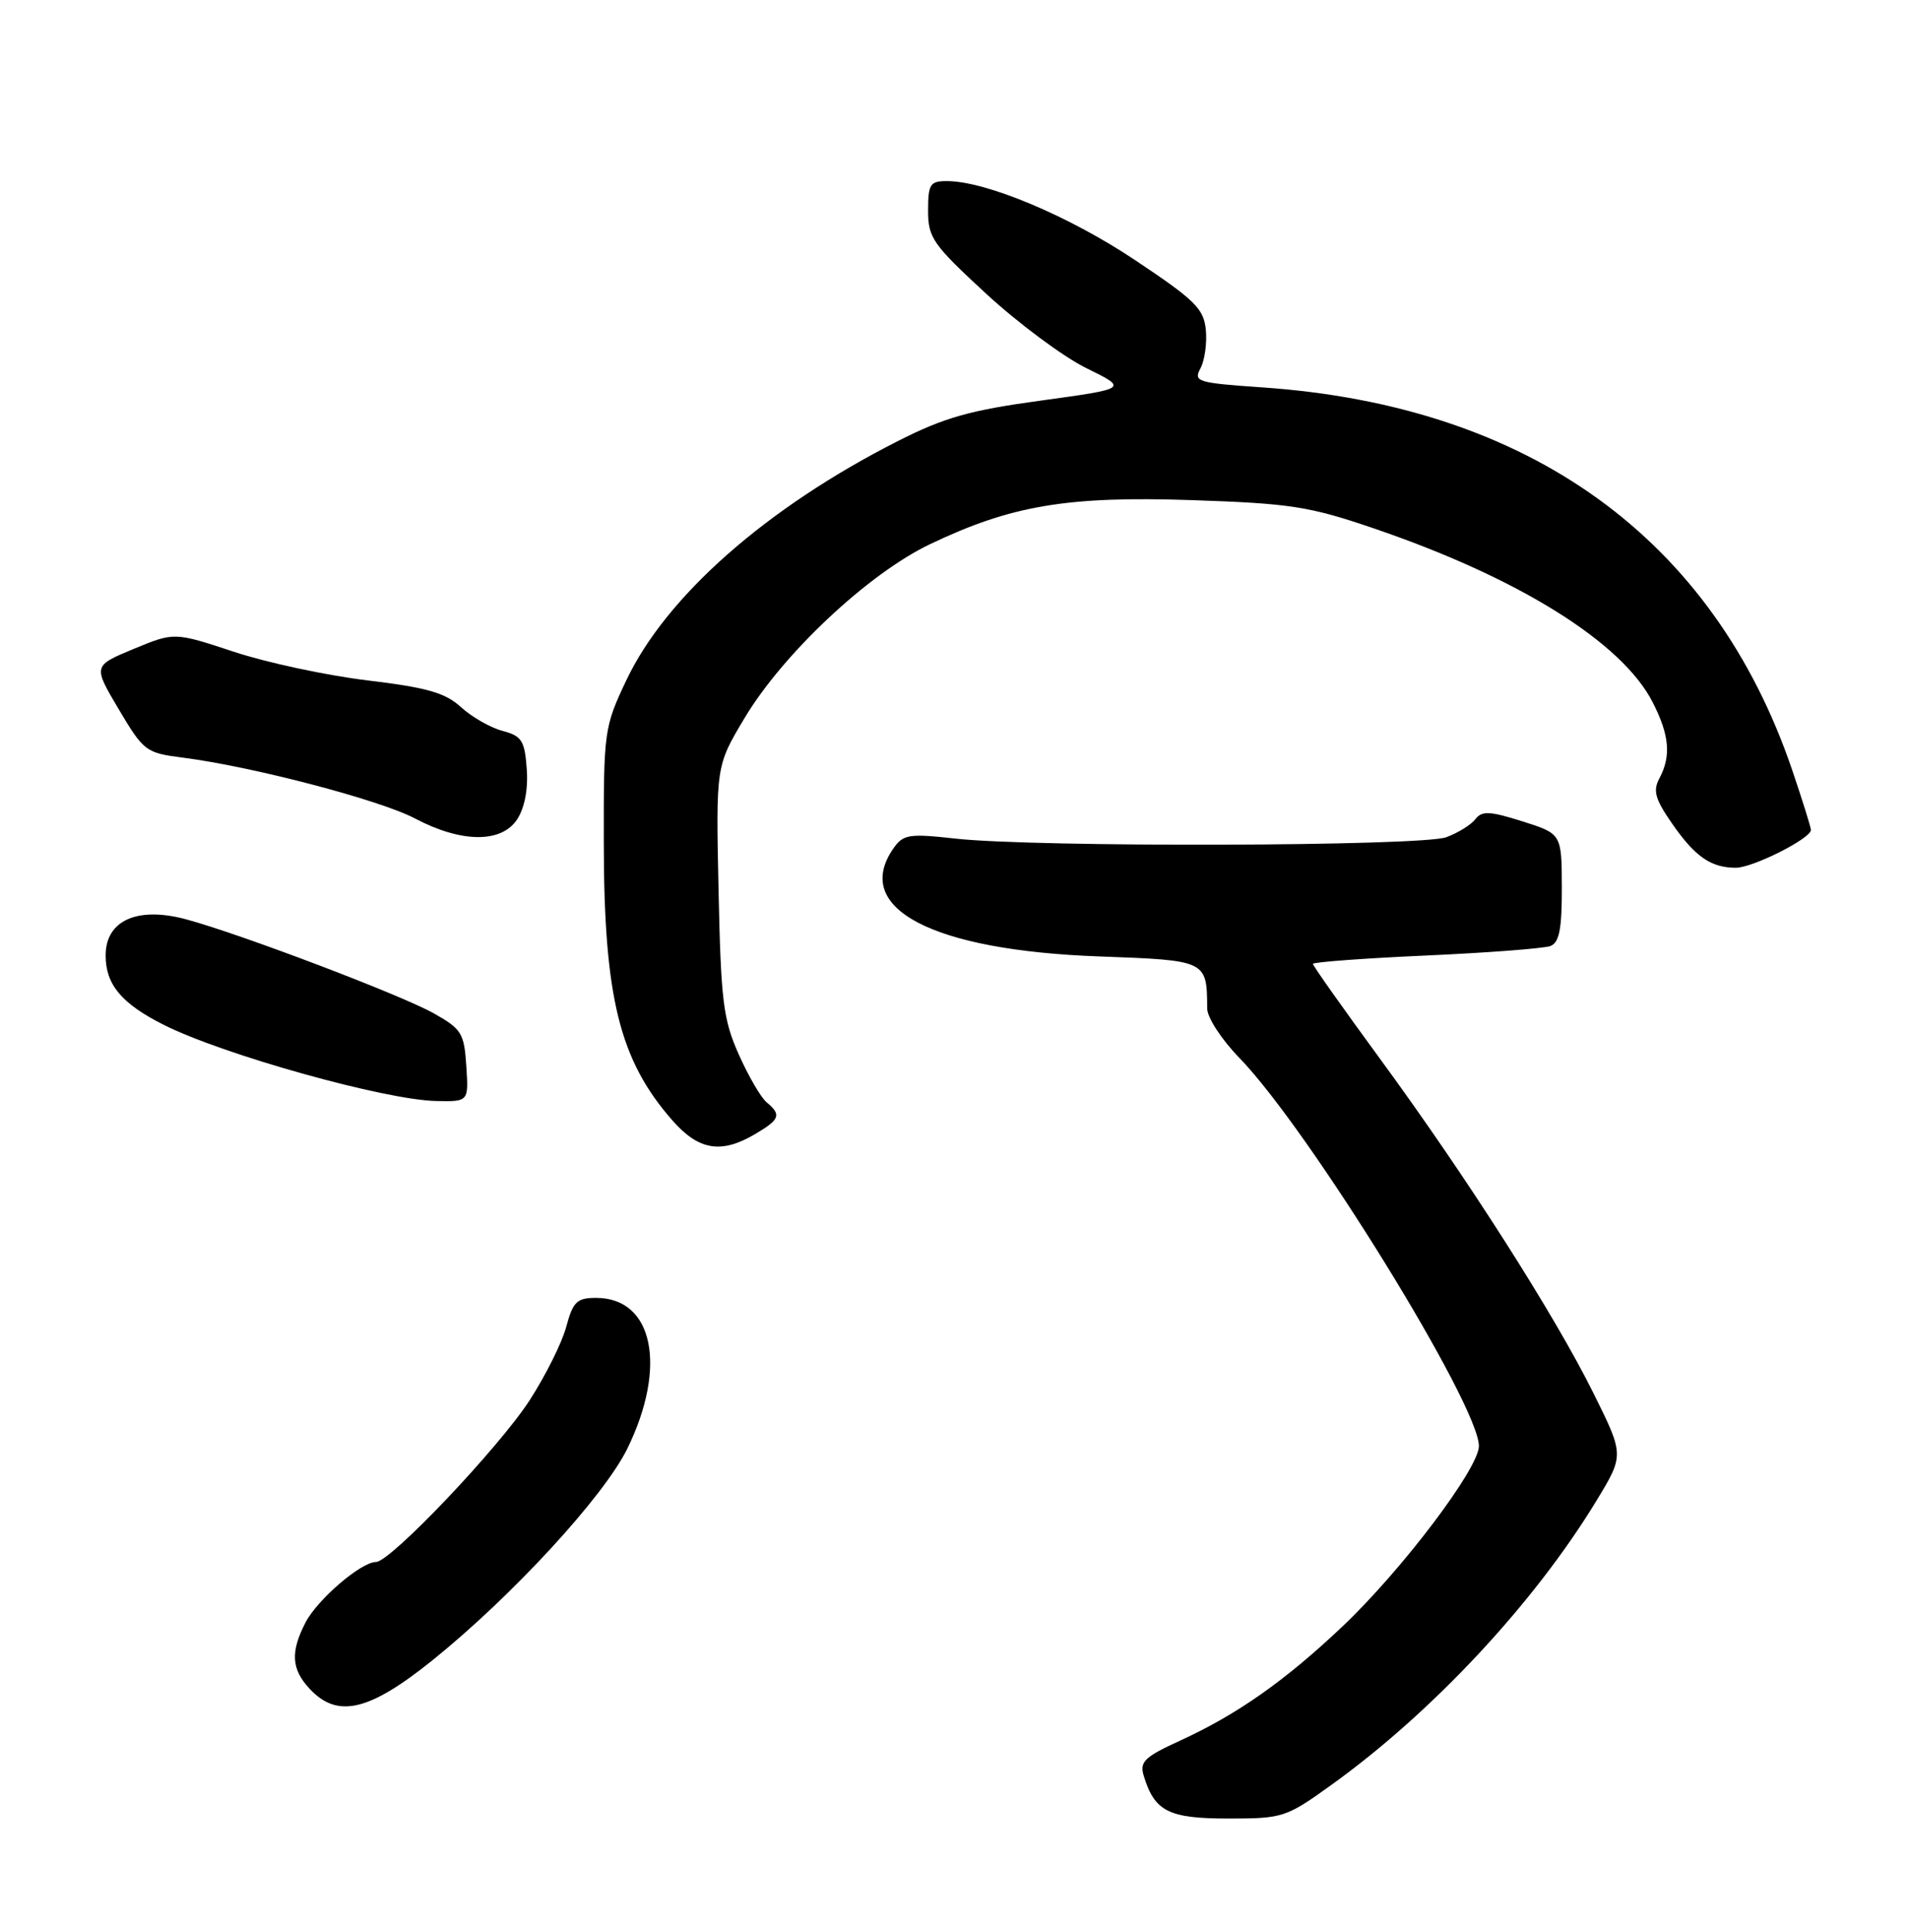 <?xml version="1.0" encoding="UTF-8" standalone="no"?>
<!DOCTYPE svg PUBLIC "-//W3C//DTD SVG 1.1//EN" "http://www.w3.org/Graphics/SVG/1.1/DTD/svg11.dtd" >
<svg xmlns="http://www.w3.org/2000/svg" xmlns:xlink="http://www.w3.org/1999/xlink" version="1.1" viewBox="0 0 253 256">
 <g >
 <path fill="currentColor"
d=" M 176.37 236.60 C 189.79 226.97 203.31 212.48 211.58 198.88 C 215.25 192.83 215.25 192.83 211.20 184.67 C 206.06 174.29 194.36 155.96 182.91 140.34 C 178.01 133.65 174.00 127.98 174.00 127.74 C 174.00 127.50 180.74 127.00 188.98 126.63 C 197.21 126.26 204.64 125.69 205.48 125.37 C 206.65 124.92 207.00 123.13 206.99 117.64 C 206.97 110.50 206.97 110.50 201.77 108.85 C 197.43 107.48 196.40 107.43 195.53 108.56 C 194.97 109.30 193.23 110.38 191.68 110.95 C 188.42 112.17 137.23 112.31 126.67 111.14 C 120.47 110.45 119.72 110.57 118.42 112.41 C 112.86 120.36 123.47 125.94 145.66 126.75 C 159.97 127.27 159.95 127.26 159.99 133.66 C 159.99 134.85 161.91 137.79 164.25 140.19 C 173.48 149.70 196.00 186.18 196.00 191.64 C 196.00 194.59 185.78 208.10 177.90 215.56 C 170.31 222.75 163.94 227.22 156.43 230.66 C 151.67 232.84 151.01 233.47 151.58 235.34 C 153.02 240.06 154.87 241.00 162.78 241.00 C 170.01 241.00 170.44 240.86 176.37 236.60 Z  M 57.31 220.03 C 67.90 211.50 80.05 198.30 83.16 191.94 C 88.46 181.07 86.57 172.00 79.00 172.00 C 76.46 172.00 75.94 172.50 75.04 175.84 C 74.48 177.95 72.29 182.33 70.18 185.59 C 66.09 191.89 51.74 207.00 49.83 207.00 C 47.86 207.00 42.07 211.97 40.50 215.00 C 38.47 218.92 38.61 221.21 41.04 223.81 C 44.72 227.76 48.90 226.79 57.31 220.03 Z  M 100.10 150.28 C 103.37 148.35 103.59 147.74 101.61 146.09 C 100.84 145.46 99.18 142.59 97.90 139.72 C 95.84 135.09 95.54 132.64 95.23 118.00 C 94.88 101.50 94.88 101.50 98.69 95.14 C 103.80 86.60 115.11 76.00 123.25 72.12 C 134.04 66.97 141.45 65.72 158.00 66.28 C 170.99 66.72 173.49 67.10 182.00 70.00 C 201.22 76.54 214.97 85.11 219.03 93.07 C 221.25 97.41 221.50 100.20 219.92 103.15 C 219.04 104.79 219.35 105.90 221.60 109.14 C 224.64 113.53 226.76 115.00 230.05 115.00 C 232.30 115.00 240.00 111.12 240.00 109.99 C 240.00 109.64 238.88 106.07 237.52 102.05 C 227.08 71.36 202.72 53.77 167.29 51.34 C 158.65 50.74 158.15 50.59 159.10 48.81 C 159.66 47.76 159.98 45.47 159.81 43.71 C 159.54 40.91 158.37 39.76 150.40 34.45 C 141.62 28.59 130.66 24.00 125.48 24.00 C 123.26 24.00 123.00 24.41 123.00 27.92 C 123.00 31.52 123.62 32.40 130.73 38.96 C 134.98 42.87 140.94 47.30 143.98 48.79 C 149.50 51.50 149.50 51.50 138.00 53.08 C 128.53 54.37 125.17 55.32 119.00 58.45 C 101.60 67.27 88.27 79.01 82.99 90.19 C 80.08 96.33 80.00 96.91 80.02 111.50 C 80.03 132.14 82.08 140.47 89.12 148.49 C 92.61 152.46 95.59 152.95 100.10 150.28 Z  M 61.80 141.28 C 61.52 136.93 61.18 136.37 57.50 134.30 C 53.18 131.86 31.72 123.72 24.62 121.82 C 18.18 120.10 14.00 121.99 14.00 126.62 C 14.00 130.49 16.12 133.01 21.71 135.82 C 29.58 139.78 51.02 145.77 57.80 145.91 C 62.11 146.00 62.11 146.00 61.80 141.28 Z  M 68.54 108.58 C 69.53 107.06 70.01 104.57 69.81 101.90 C 69.54 98.15 69.15 97.54 66.60 96.86 C 65.01 96.44 62.54 95.03 61.10 93.72 C 59.00 91.80 56.61 91.12 48.71 90.17 C 43.32 89.52 35.35 87.82 31.01 86.38 C 23.10 83.77 23.10 83.77 17.71 86.00 C 12.32 88.24 12.32 88.24 15.74 94.00 C 19.06 99.59 19.32 99.78 24.33 100.42 C 33.51 101.60 50.37 106.02 55.00 108.47 C 61.14 111.71 66.46 111.76 68.54 108.58 Z "/>
</g>
</svg>